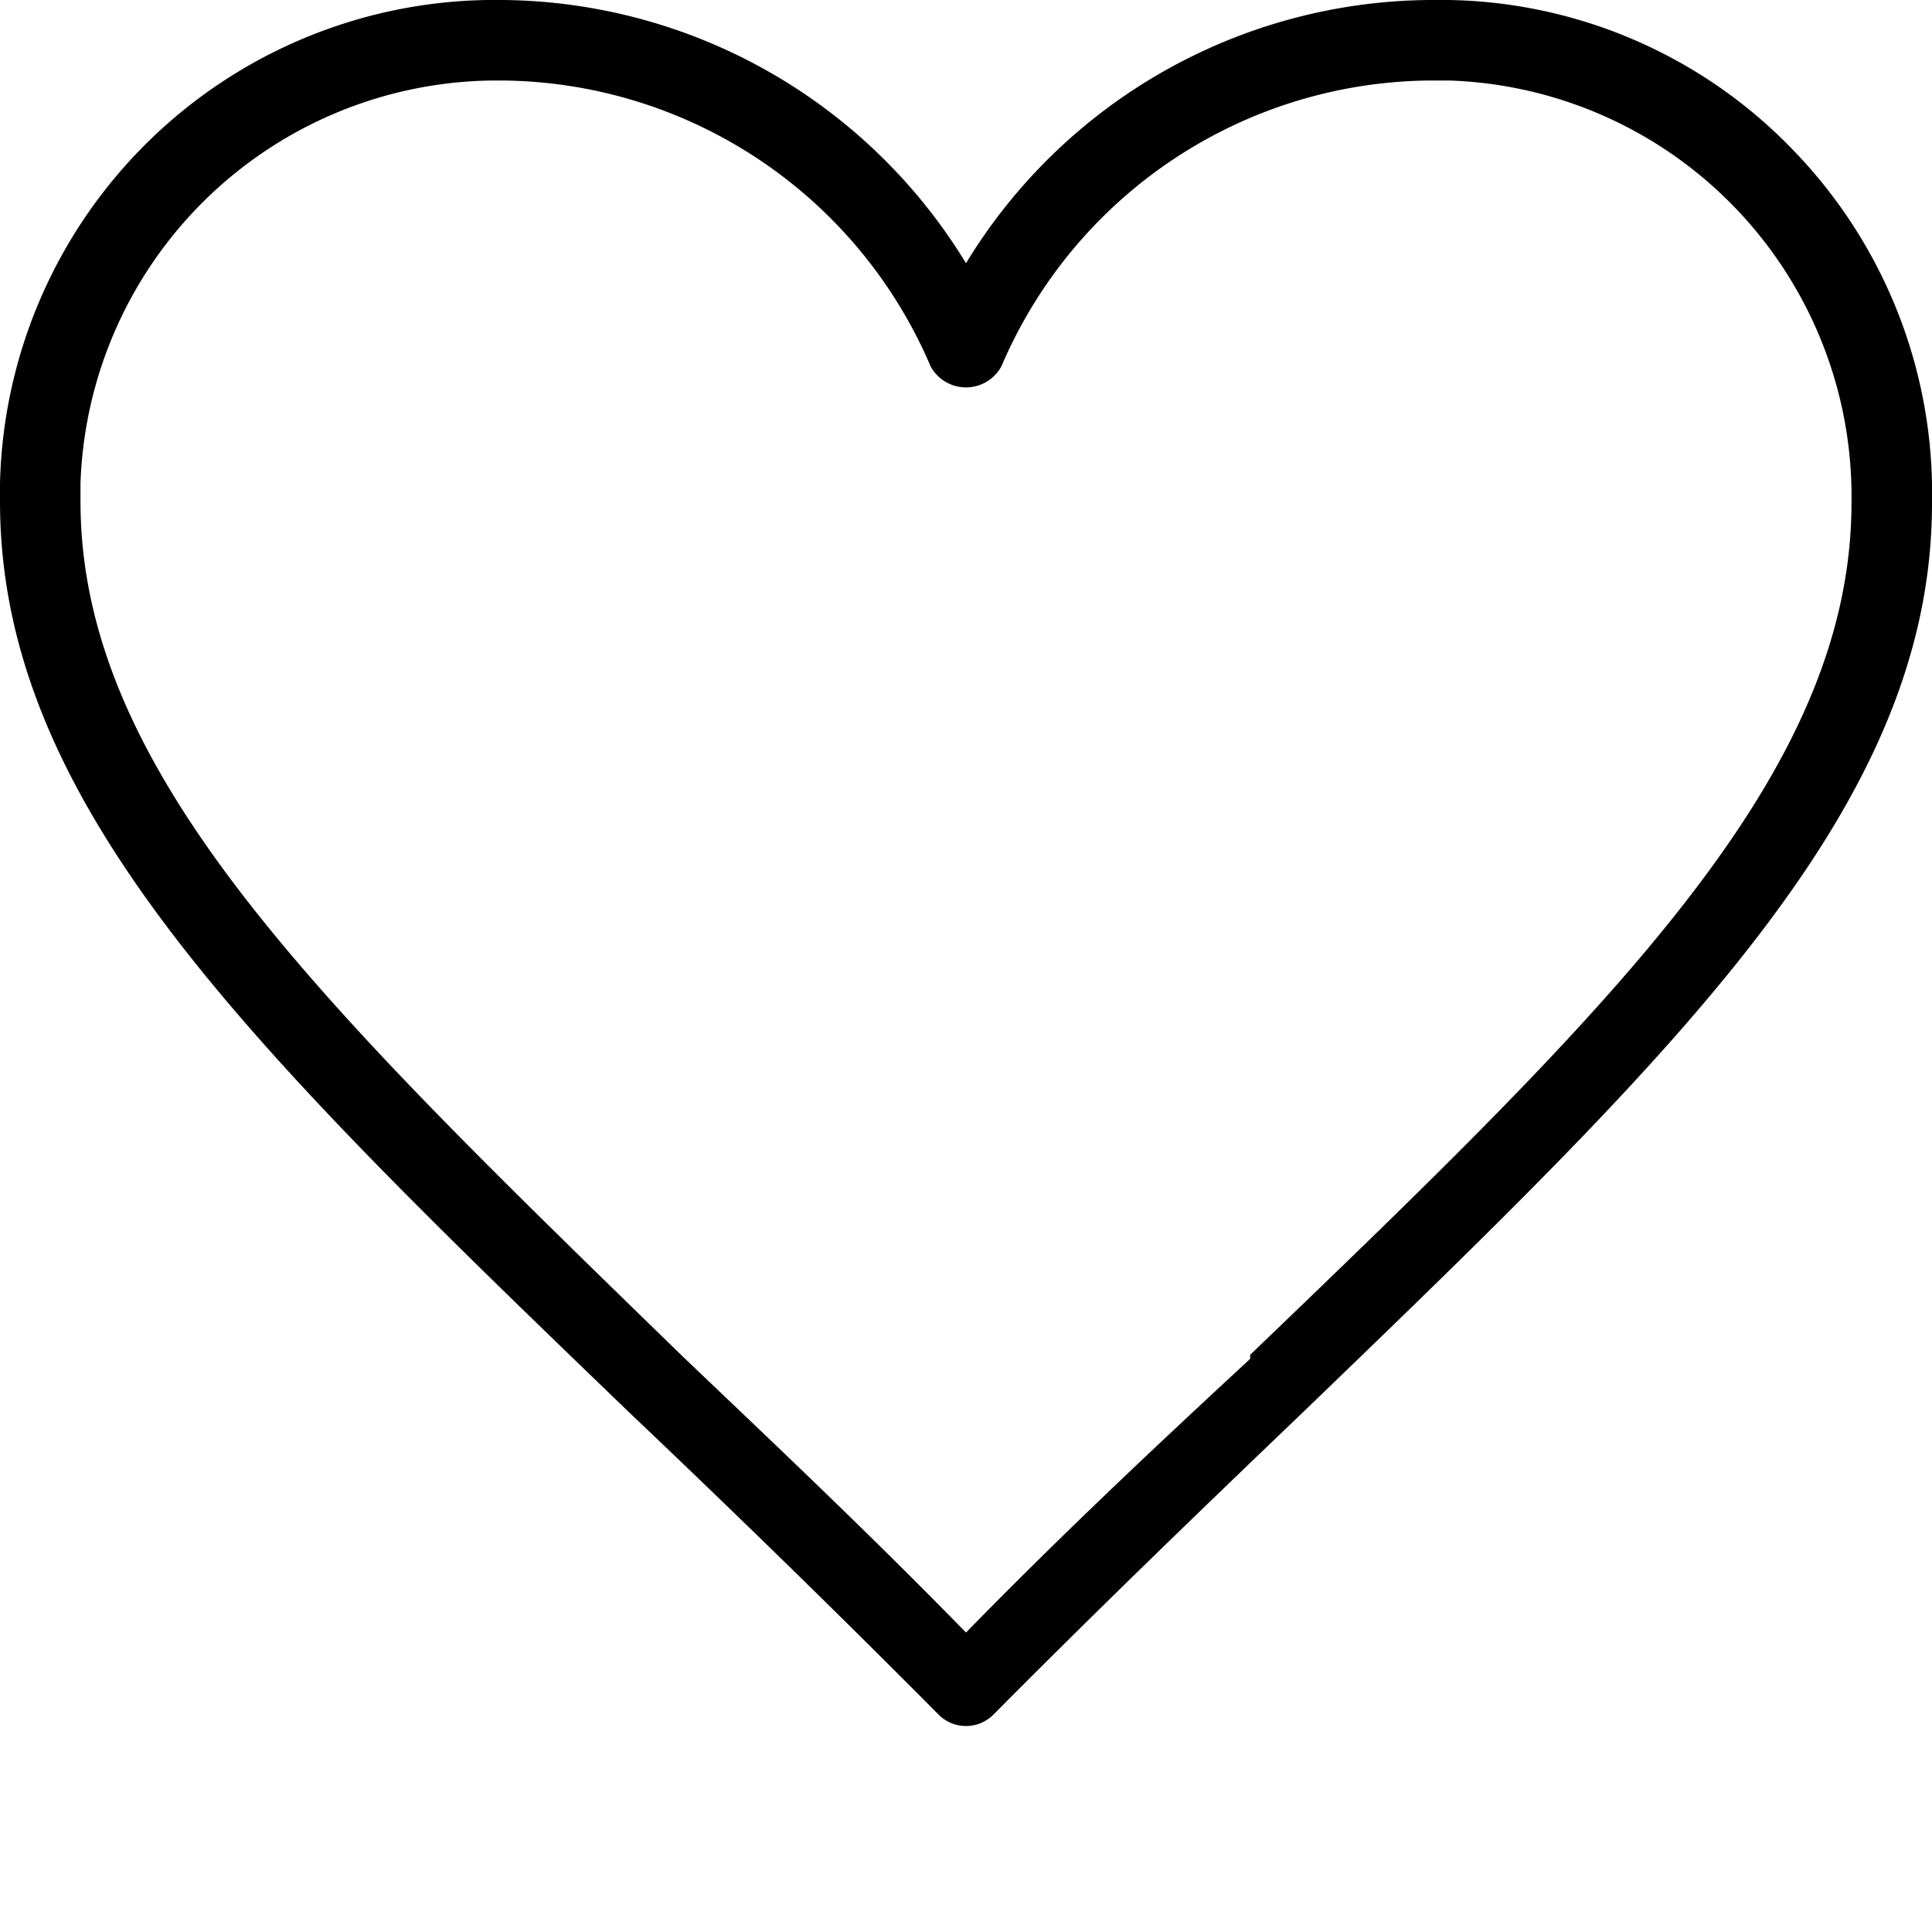 <svg xmlns="http://www.w3.org/2000/svg" viewBox="0 0 24 24"><g id="Calque_2" data-name="Calque 2"><g id="Calque_1-2" data-name="Calque 1"><path d="M22.29,1.88A6.07,6.07,0,0,0,18,0h-.25A6.8,6.8,0,0,0,12,3.27,6.81,6.81,0,0,0,6.25,0,6.15,6.15,0,0,0,0,6v.23C0,10,3.1,13,7.8,17.53c1.2,1.14,2.49,2.39,3.86,3.77a.48.48,0,0,0,.68,0c1.37-1.38,2.67-2.63,3.86-3.77C20.9,13,24,10,24,6.25A6.12,6.12,0,0,0,22.29,1.88Zm-6.76,15C14.44,17.89,13.25,19,12,20.28,10.75,19,9.57,17.89,8.47,16.84,4,12.49,1,9.62,1,6.23V6A5.18,5.18,0,0,1,6.13,1h.1a5.84,5.84,0,0,1,5.33,3.55.5.5,0,0,0,.88,0A5.84,5.84,0,0,1,17.77,1H18A5.17,5.17,0,0,1,23,6.24C23,9.62,20.05,12.49,15.53,16.83Z"/></g></g></svg>